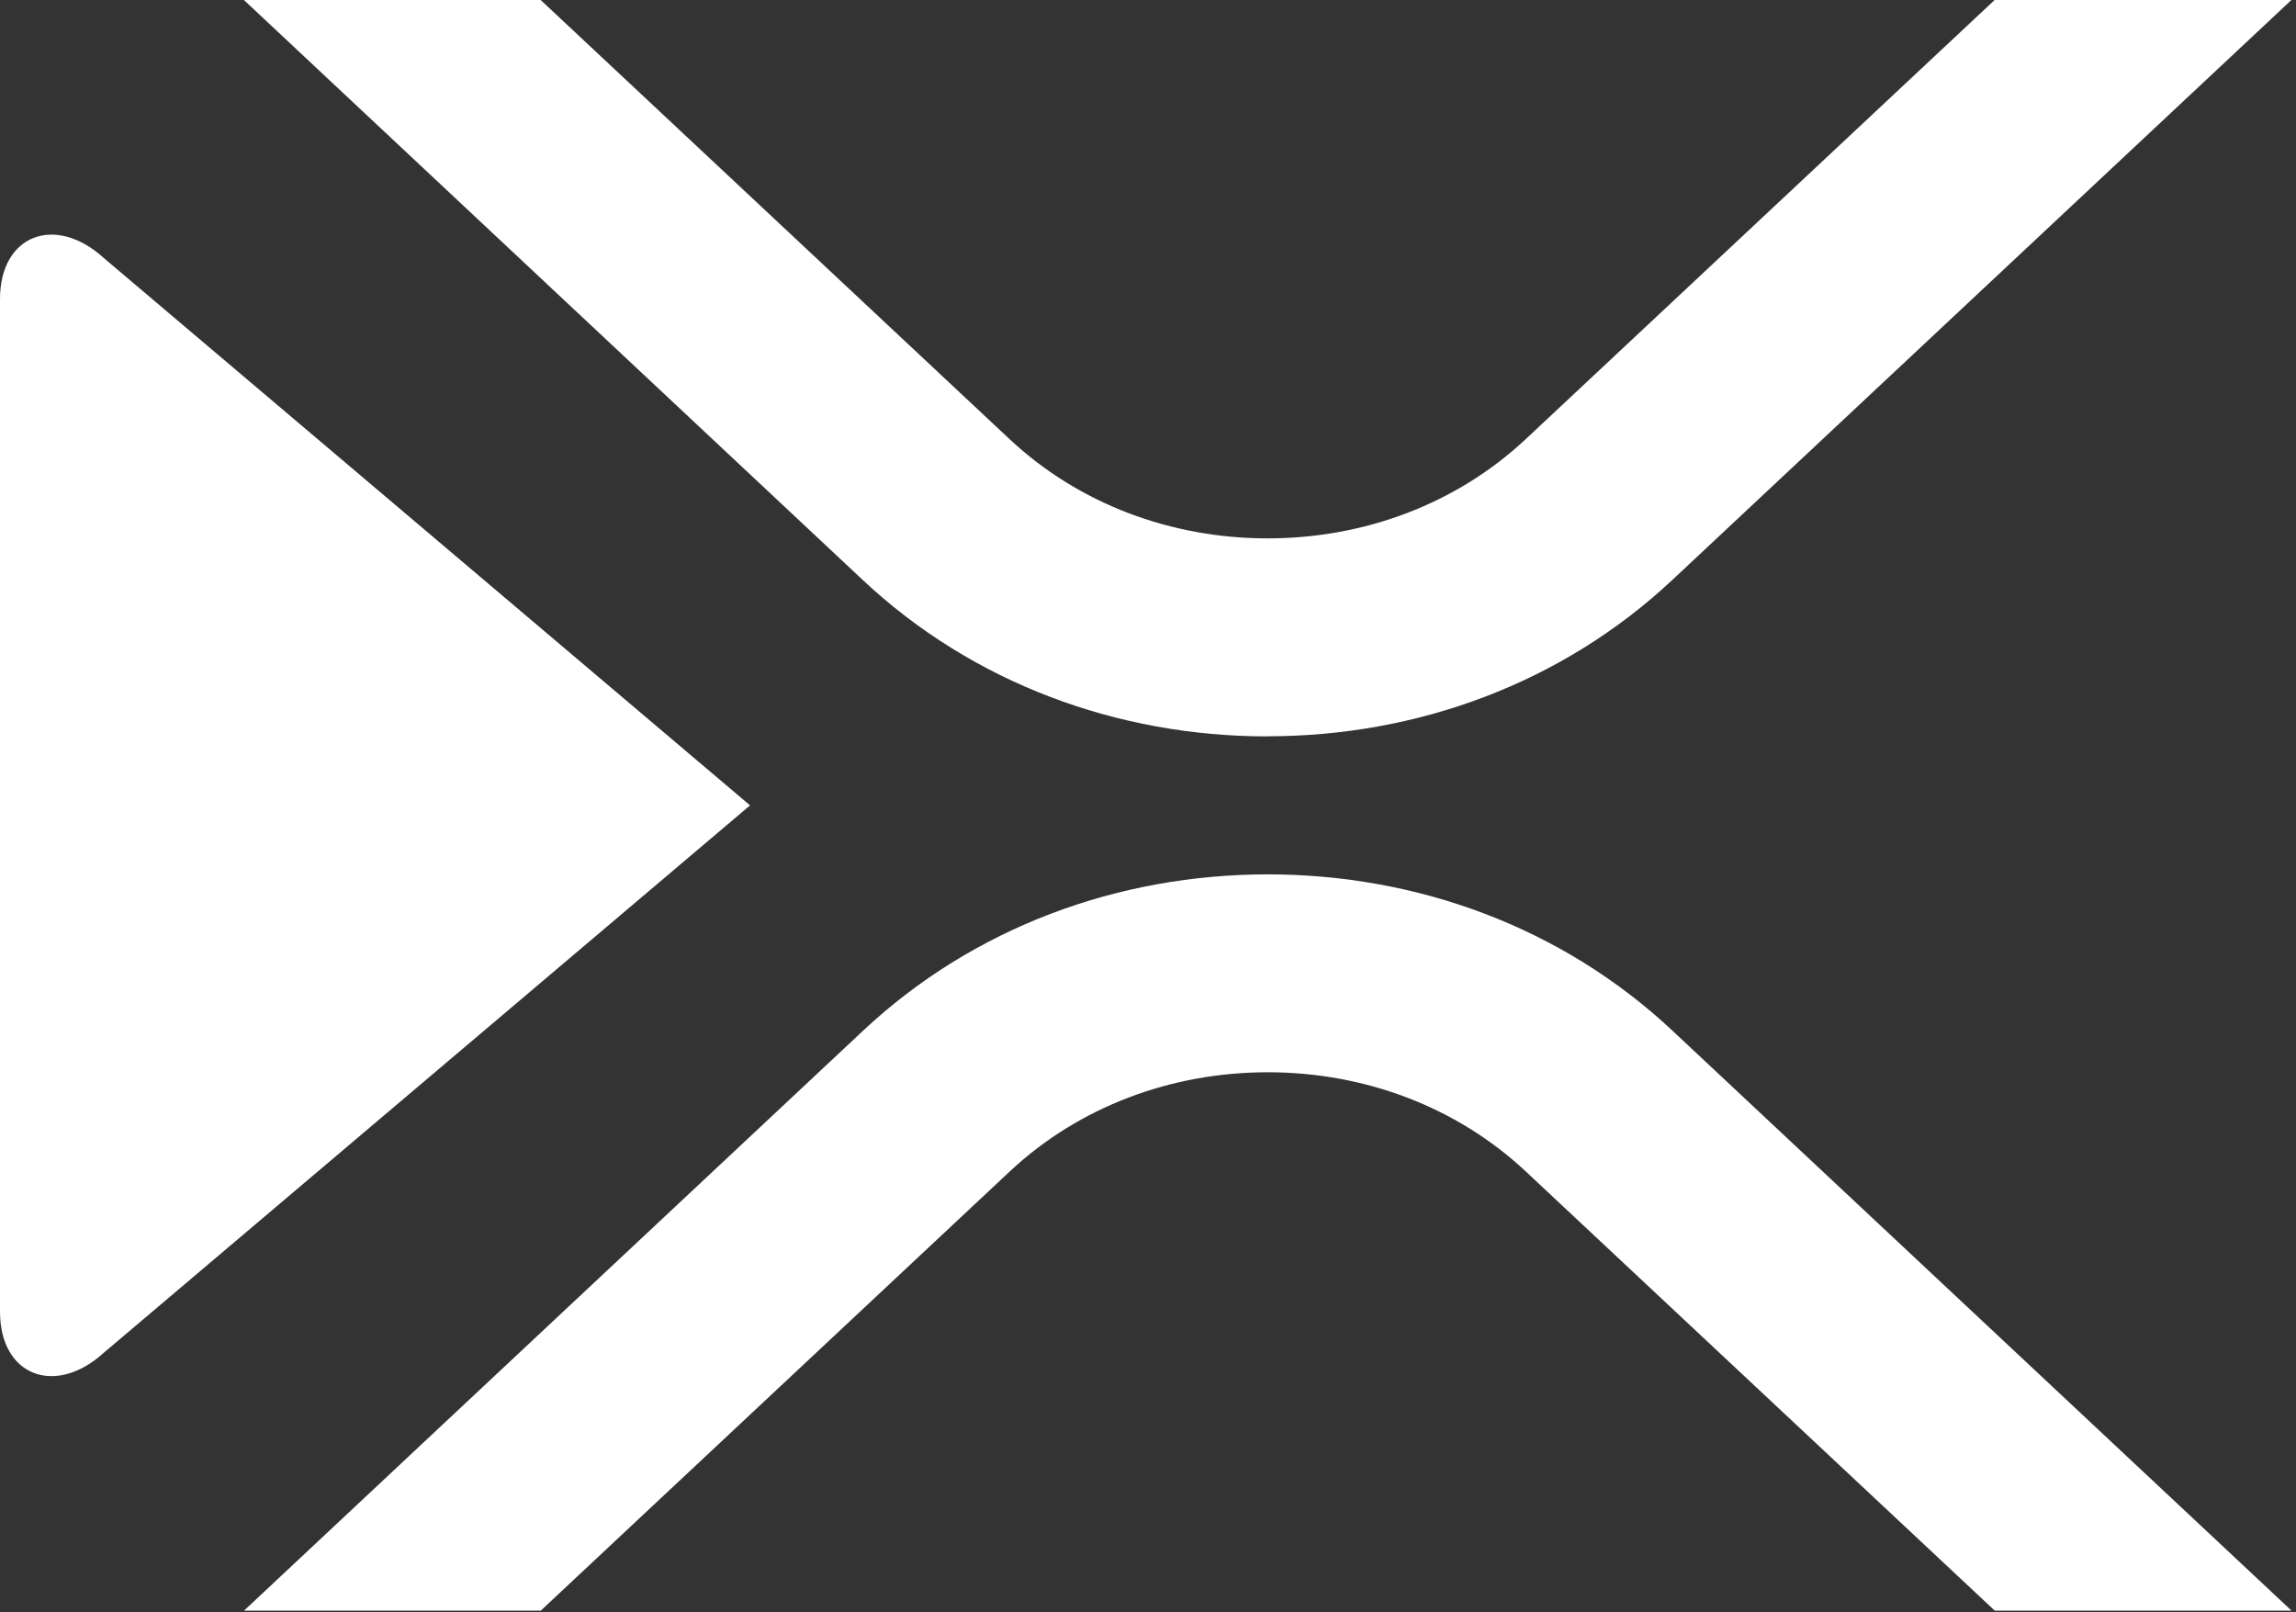 <svg width="282" height="198" viewBox="0 0 282 198" fill="none" xmlns="http://www.w3.org/2000/svg">
<rect x="0" y="0" width="282" height="198" fill="#333333" stroke="none"/>
<path d="M155.696 107.377C174.058 107.377 191.87 113.87 205.435 126.594L281.449 197.797H245L187.362 143.826C178.884 135.913 167.58 131.681 155.71 131.681C143.841 131.681 132.536 135.913 124.058 143.826L66.42 197.797H29.971L105.986 126.594C119.551 113.884 137.348 107.377 155.725 107.377H155.696ZM155.696 90.435C137.333 90.435 119.522 83.942 105.957 71.217L29.956 0H66.406L124.043 53.971C132.522 61.884 143.826 66.116 155.696 66.116C167.565 66.116 178.87 61.884 187.348 53.971L244.985 0H281.435L205.42 71.203C191.855 83.913 174.058 90.42 155.681 90.42L155.696 90.435Z" fill="white"/>
<path d="M92.116 98.913L12.71 166.159C6.783 171.522 0 168.986 0 161.072V36.739C0 28.826 6.783 26.29 12.71 31.652L92.116 98.899V98.913Z" fill="white"/>
</svg>
